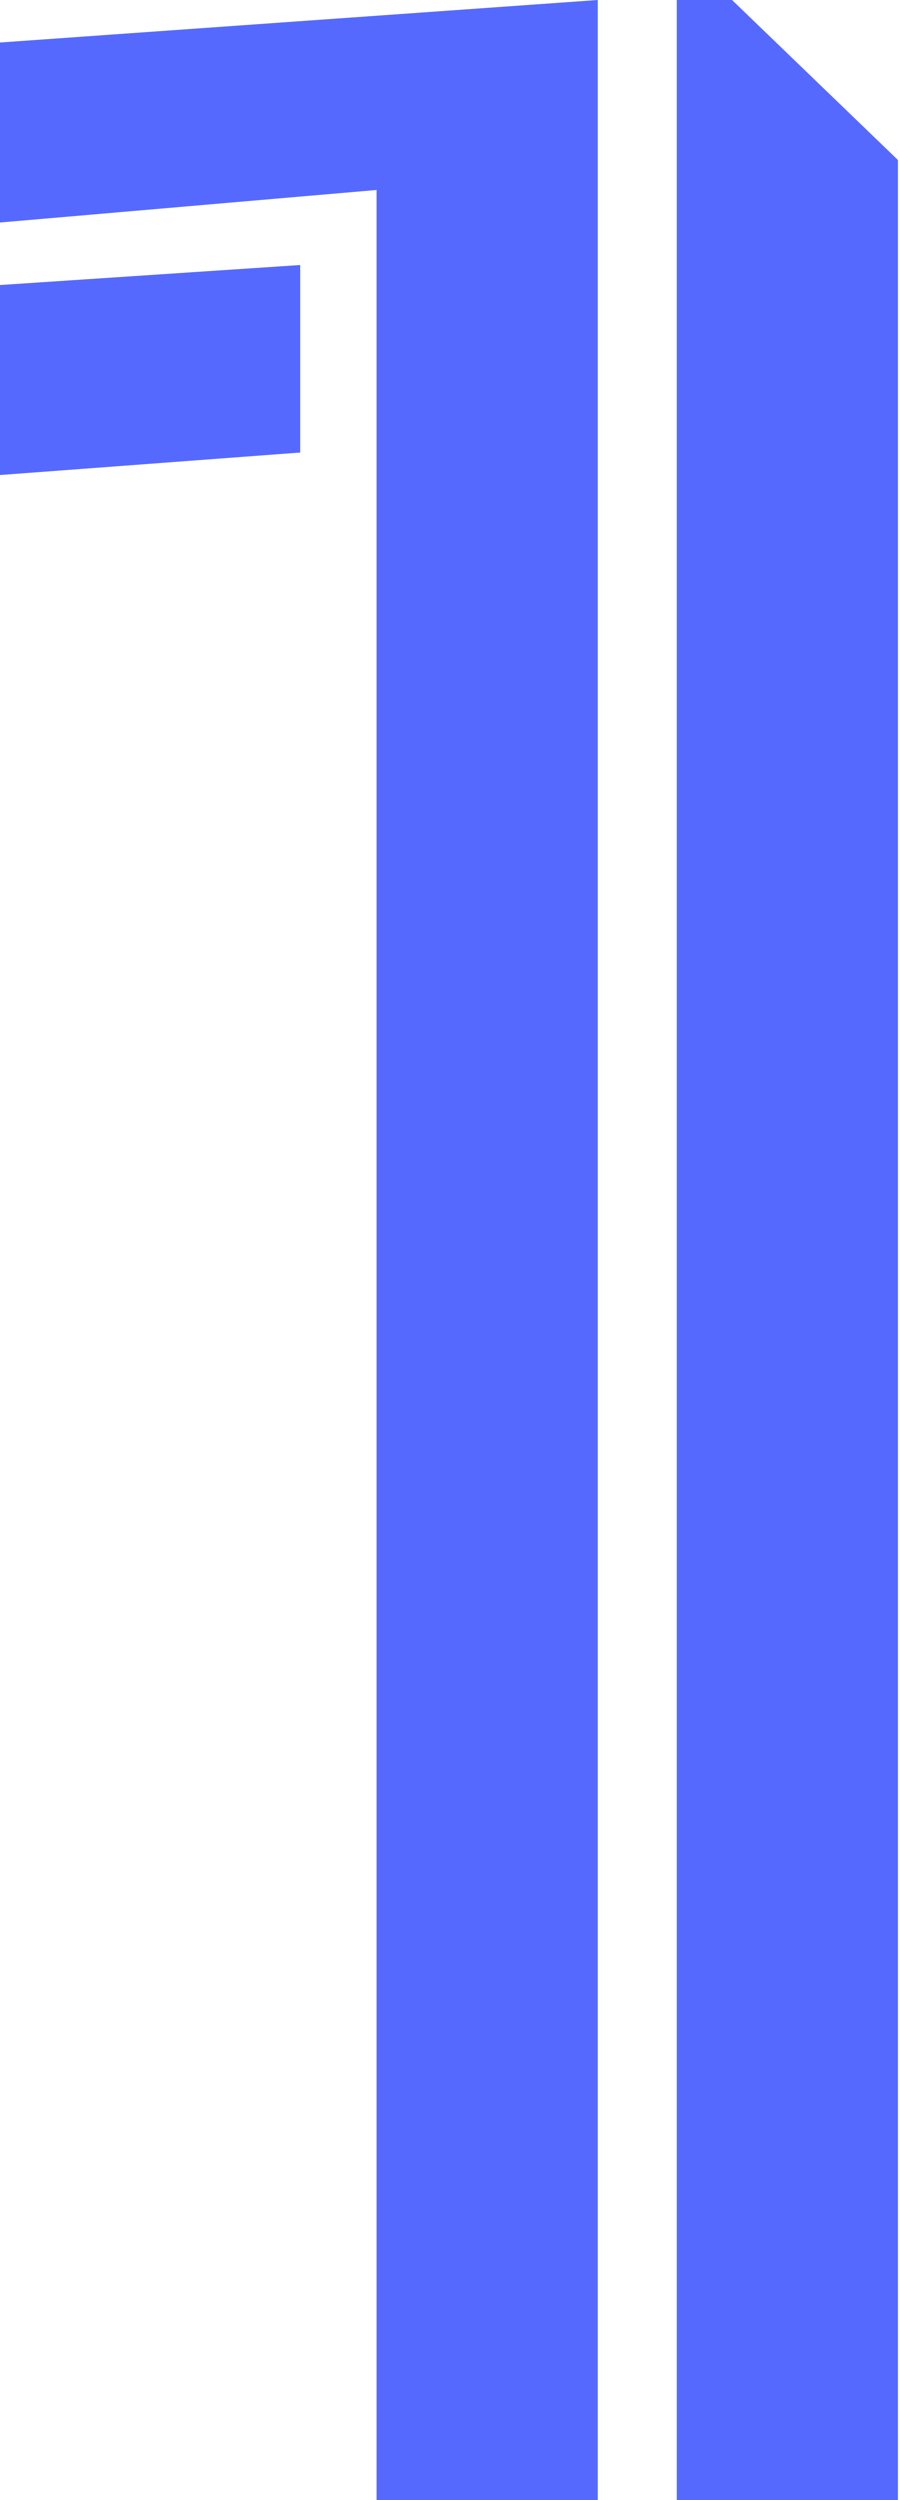 <svg width="27" height="75" viewBox="0 0 27 75" fill="none" xmlns="http://www.w3.org/2000/svg"><path d="M0 6.675l11.297-.976V75h6.636V0L0 1.275v5.4zM21.961 0h-1.658v75h6.635V4.8L21.961 0z" fill="#5669FF"></path><path d="M0 14.25l9.006-.675V7.95L0 8.55v5.7z" fill="#5669FF"></path></svg>